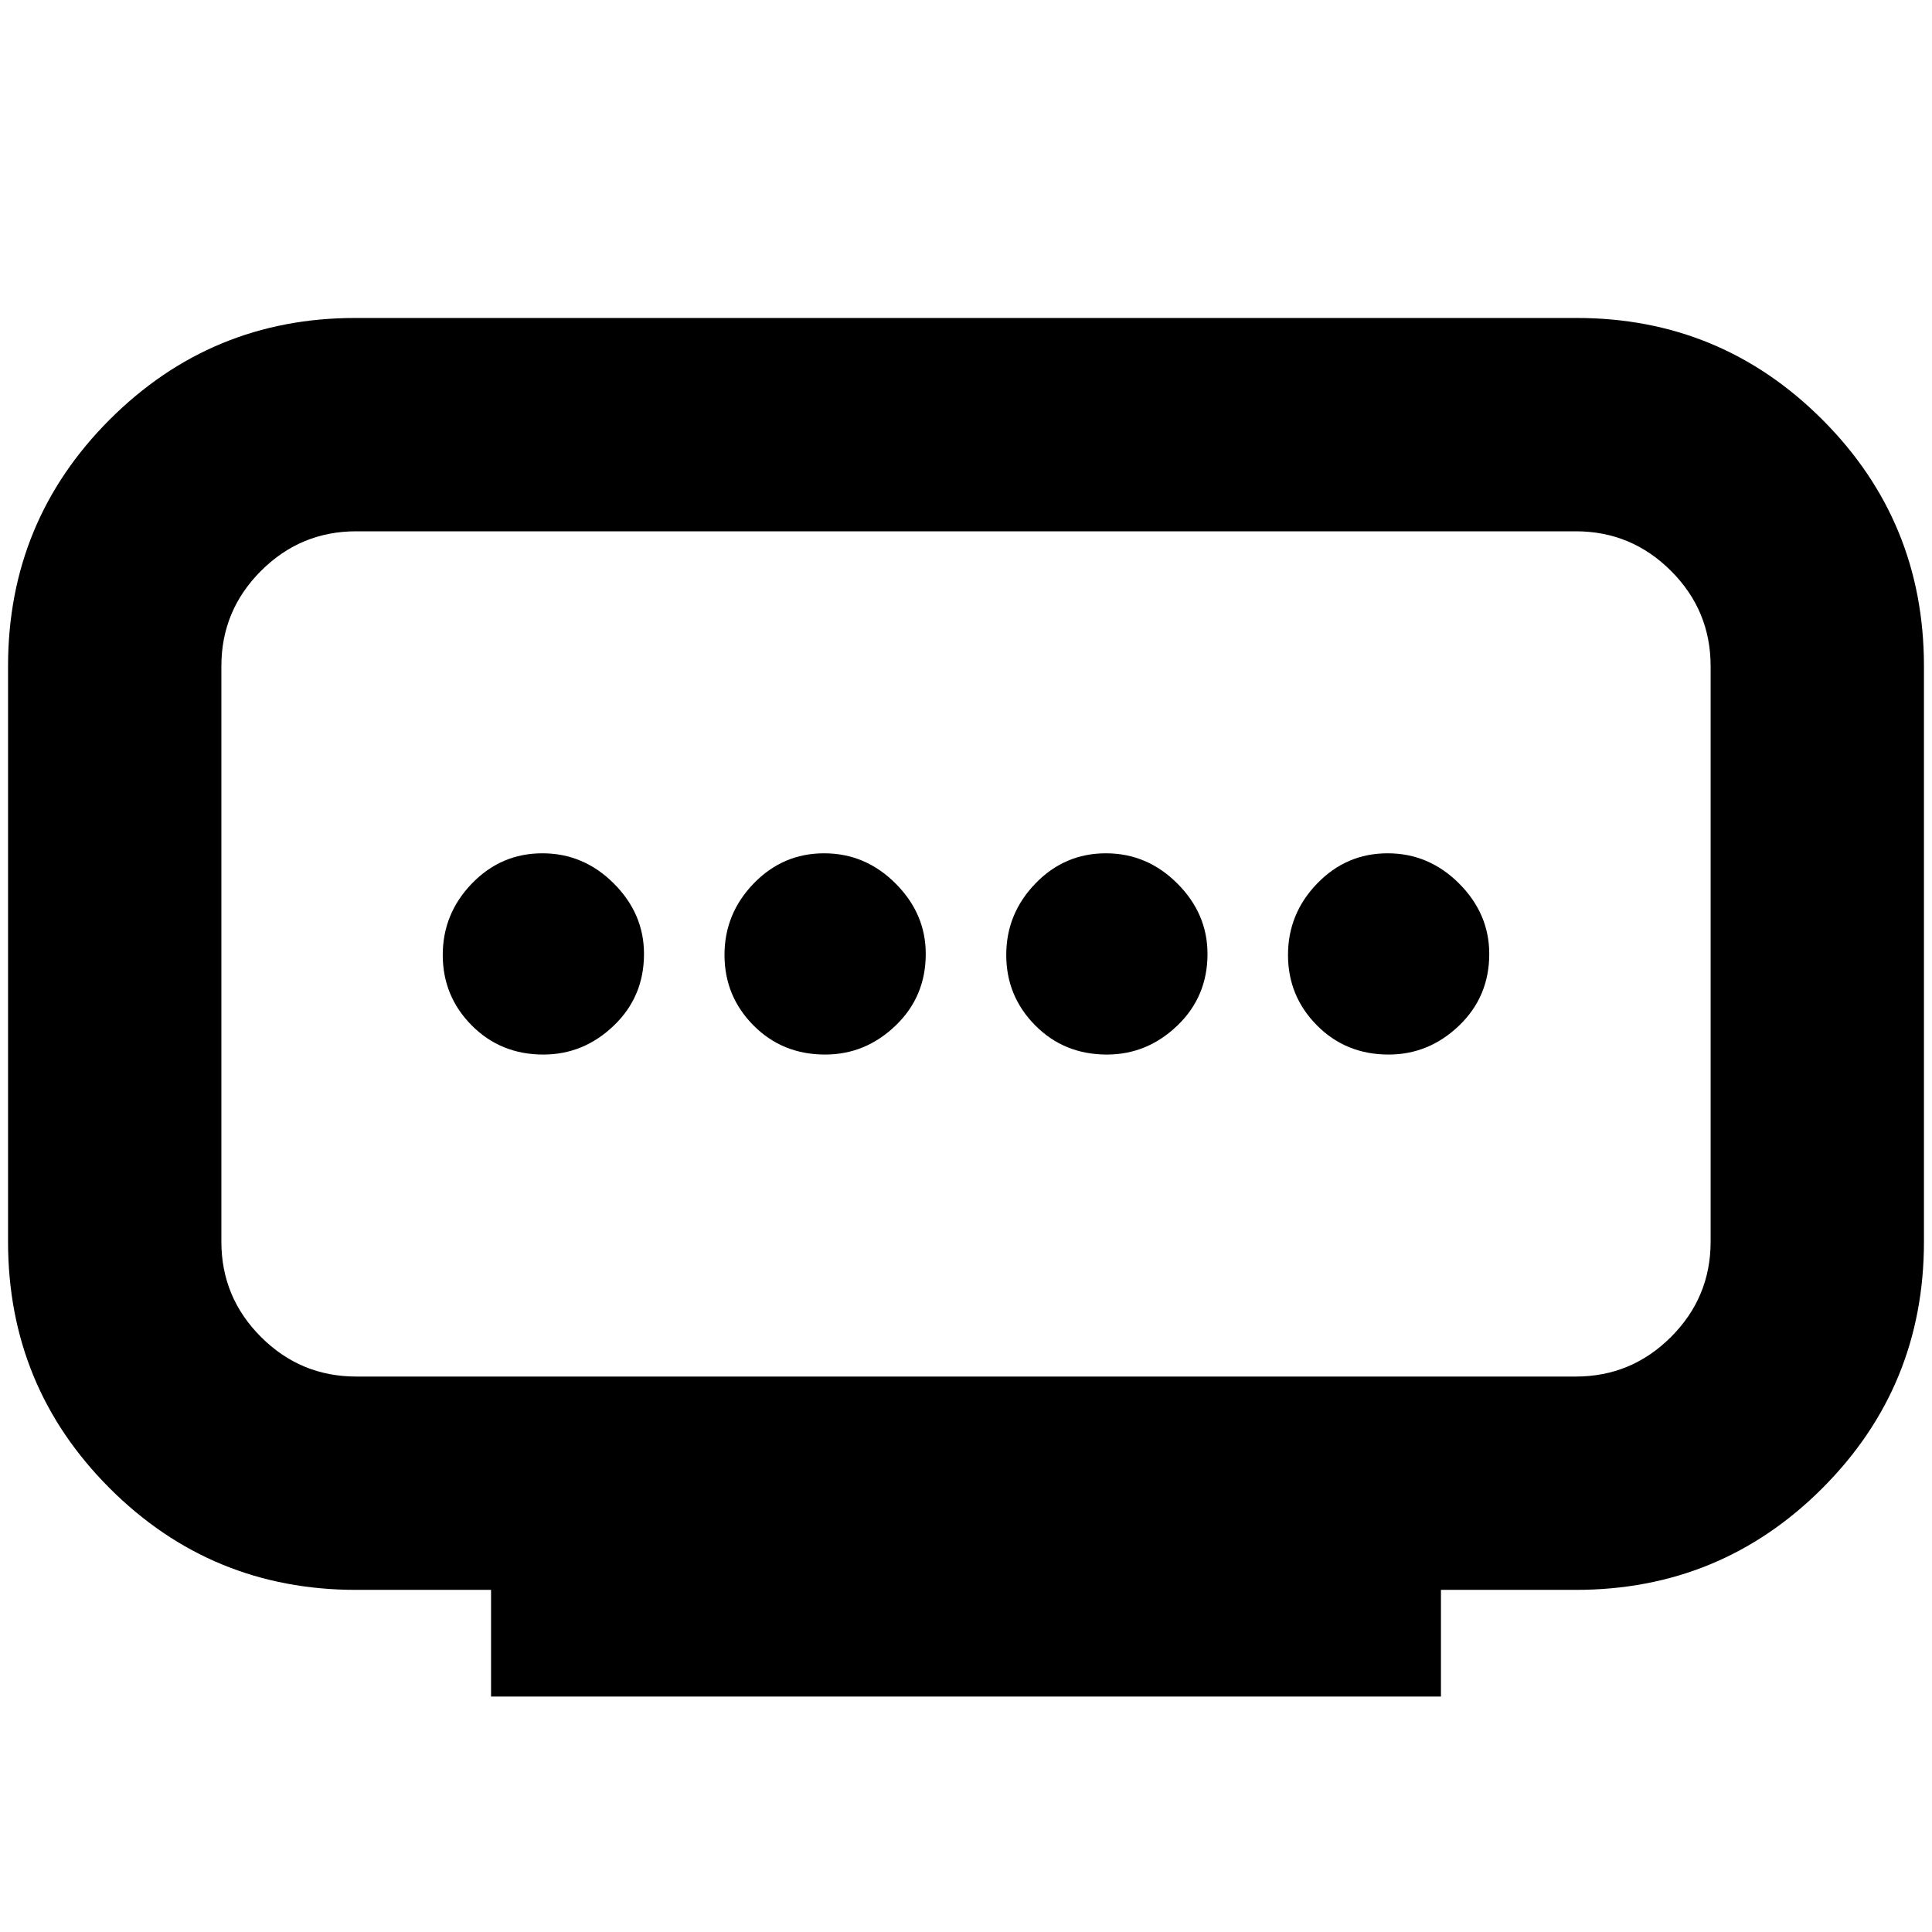 <svg xmlns="http://www.w3.org/2000/svg" height="24" viewBox="0 -960 960 960" width="24"><path d="M177-276h606q27.64 0 47.32-19.68T850-343v-286q0-27.64-19.68-47.32T783-696H177q-27.64 0-47.32 19.68T110-629v286q0 27.64 19.68 47.32T177-276Zm67 159v-53h-67q-72 0-122.5-50.5T4-343v-286q0-72 50.5-122.5T176.53-802h606.94q71.53 0 122.03 50.5T956-629v286q0 72-50.5 122.5T783-170h-67v53H244Zm166-319q20 0 35-14.38 15-14.37 15-35.62 0-20-15-35t-35.5-15q-20.5 0-35 15T360-485.5q0 20.5 14.38 35Q388.75-436 410-436Zm-140 0q20 0 35-14.38 15-14.37 15-35.62 0-20-15-35t-35.5-15q-20.5 0-35 15T220-485.5q0 20.5 14.38 35Q248.75-436 270-436Zm280 0q20 0 35-14.38 15-14.37 15-35.62 0-20-15-35t-35.5-15q-20.5 0-35 15T500-485.5q0 20.5 14.38 35Q528.75-436 550-436Zm140 0q20 0 35-14.38 15-14.37 15-35.62 0-20-15-35t-35.5-15q-20.5 0-35 15T640-485.5q0 20.5 14.38 35Q668.75-436 690-436Zm-210-50Z"/></svg>